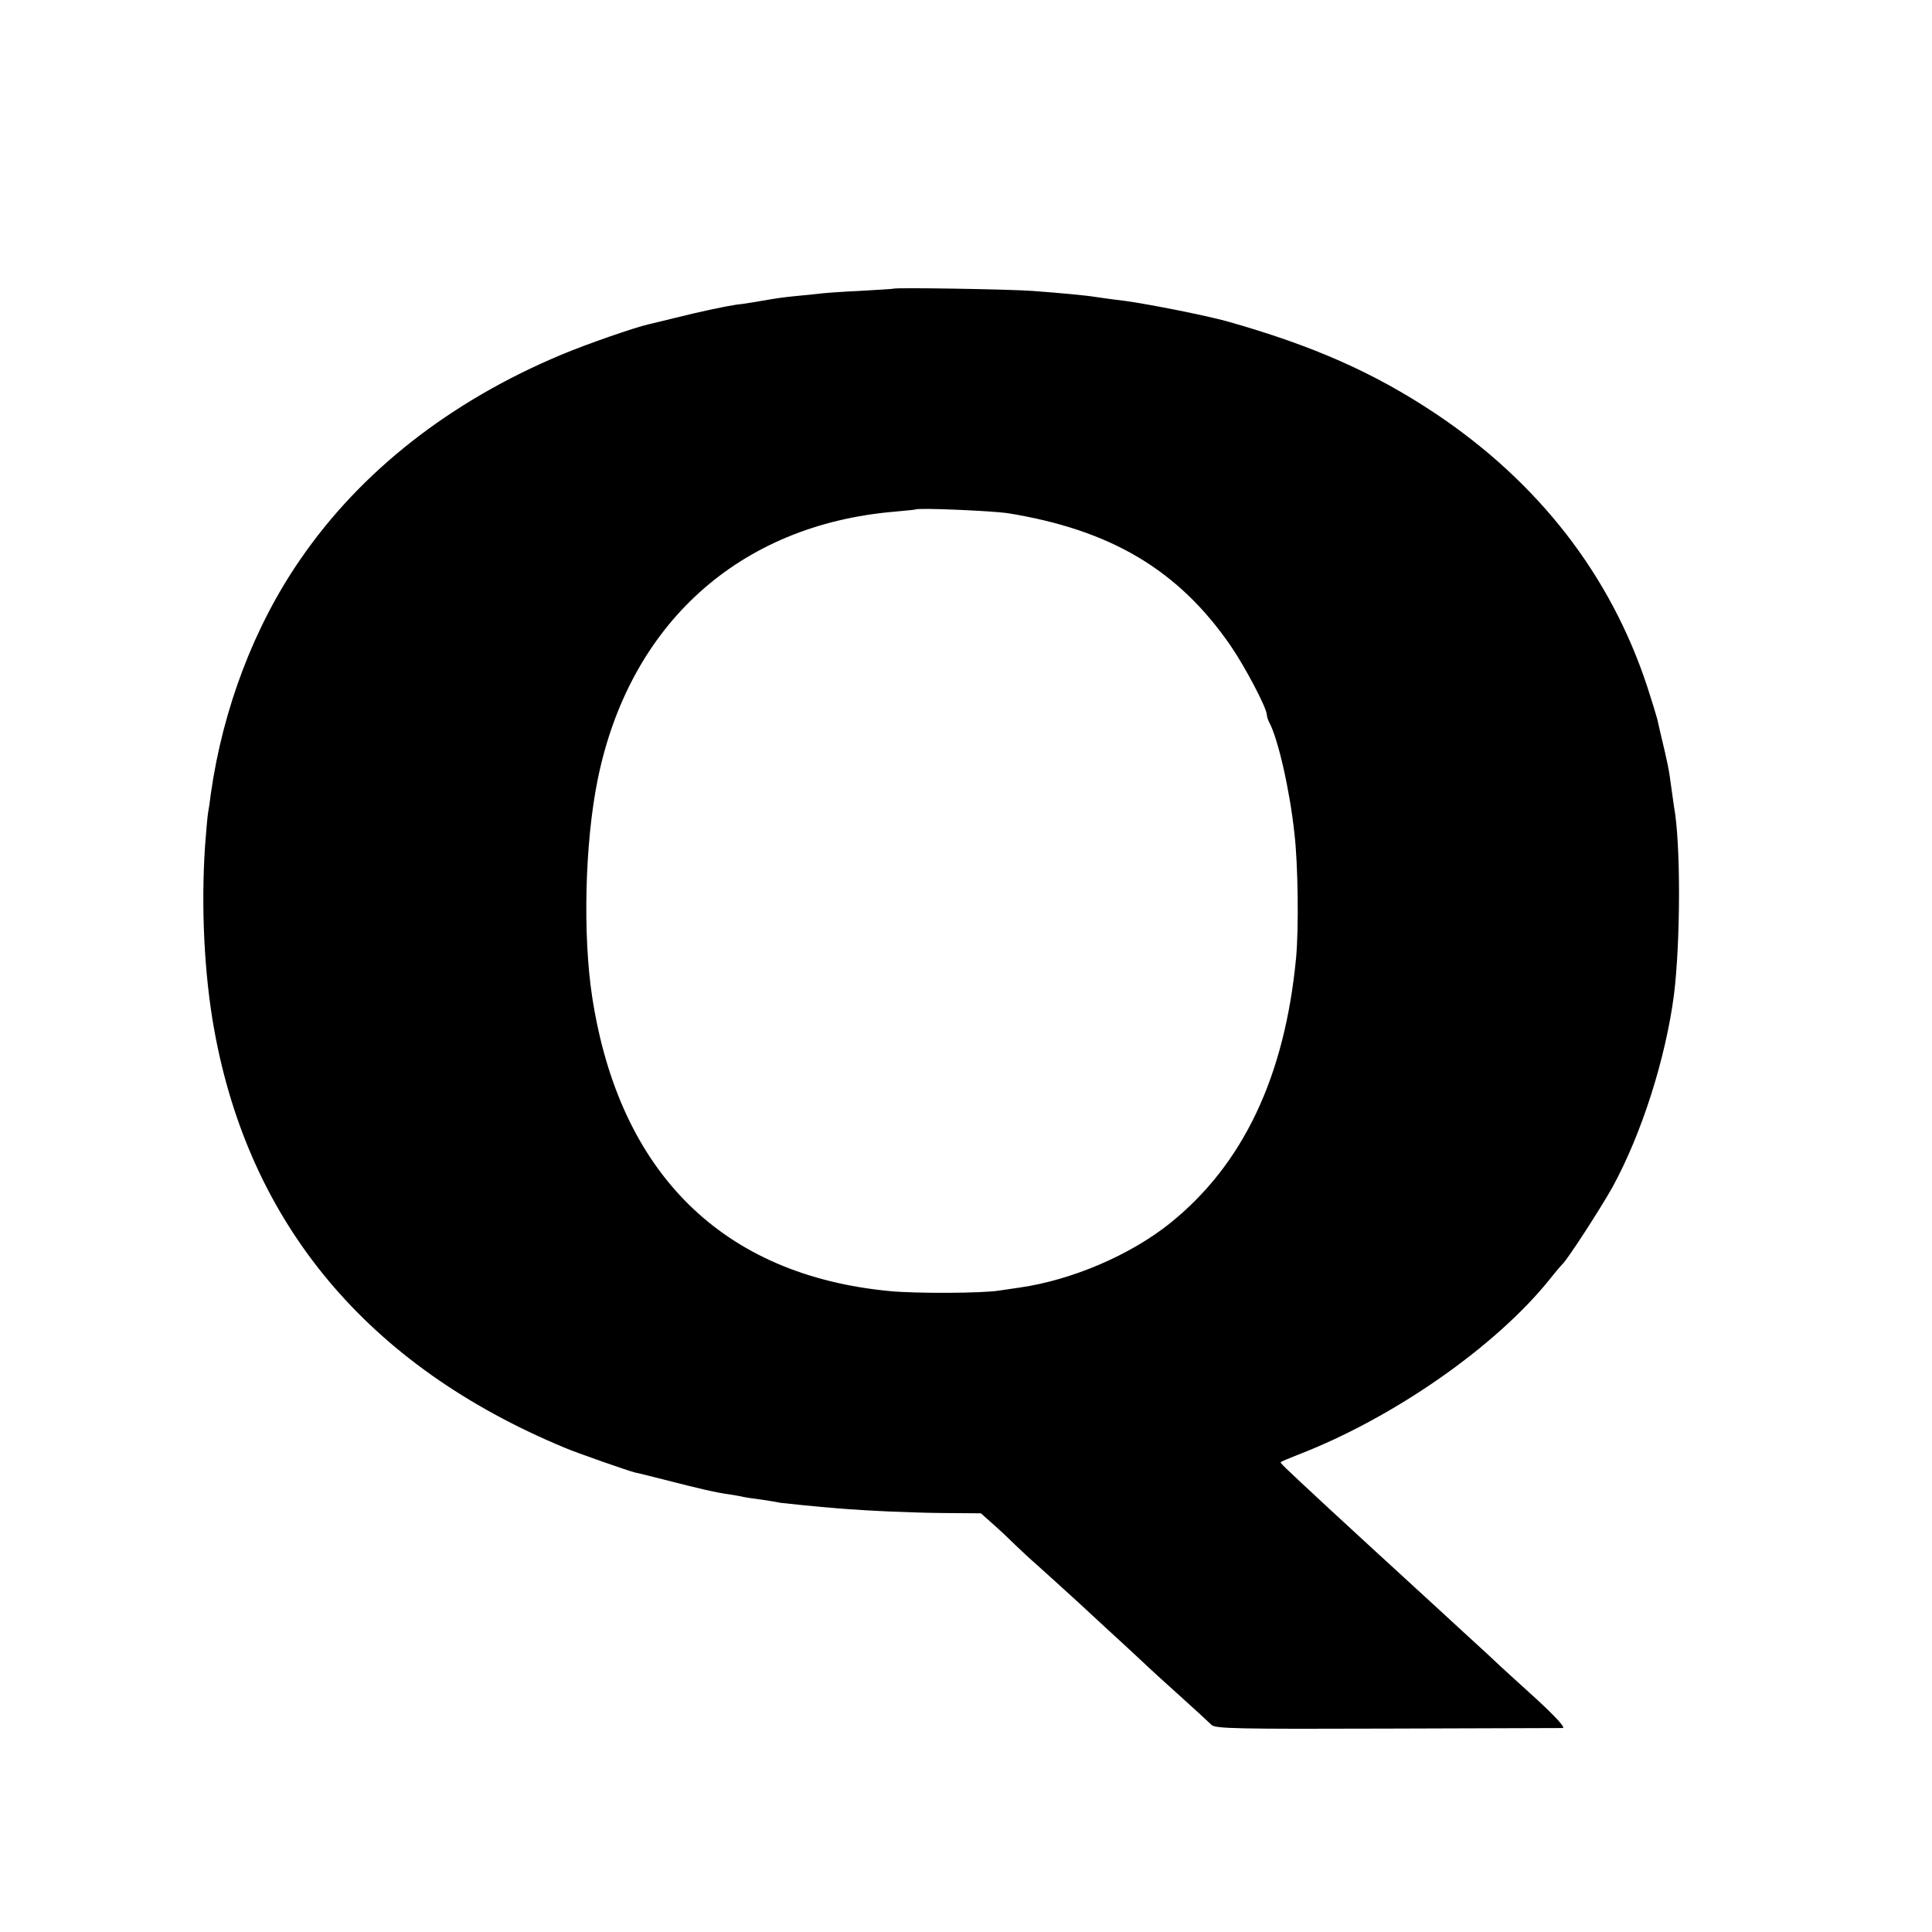 <?xml version="1.0" standalone="no"?>
<!DOCTYPE svg PUBLIC "-//W3C//DTD SVG 20010904//EN"
 "http://www.w3.org/TR/2001/REC-SVG-20010904/DTD/svg10.dtd">
<svg version="1.0" xmlns="http://www.w3.org/2000/svg"
 width="700pt" height="700pt" viewBox="0 0 700 700"
 preserveAspectRatio="xMidYMid meet">
<g transform="translate(0,700) scale(0.1,-0.1)"
fill="#000000" stroke="none">
<path d="M3237 5954 c-1 -1 -56 -4 -122 -8 -66 -3 -136 -8 -155 -11 -19 -2
-60 -6 -90 -9 -30 -3 -64 -8 -75 -10 -34 -6 -104 -18 -128 -20 -35 -5 -135
-26 -222 -48 -44 -11 -87 -21 -95 -23 -46 -10 -226 -72 -318 -111 -401 -168
-725 -422 -944 -741 -167 -242 -280 -540 -324 -848 -3 -27 -8 -59 -10 -69 -2
-11 -7 -65 -11 -120 -15 -223 -3 -467 33 -666 127 -706 557 -1219 1269 -1515
44 -19 231 -84 255 -90 8 -1 58 -14 110 -27 117 -30 184 -46 230 -52 19 -3 44
-7 55 -10 11 -2 42 -7 68 -10 27 -4 56 -9 65 -11 16 -2 140 -15 207 -20 108
-9 269 -16 385 -17 l134 -1 46 -41 c25 -22 61 -56 81 -76 20 -19 53 -50 75
-69 21 -19 88 -79 149 -135 60 -56 141 -130 180 -166 38 -35 72 -67 75 -70 3
-3 52 -48 110 -100 58 -52 112 -102 120 -110 13 -13 96 -15 635 -13 341 1 628
2 637 2 11 1 -24 39 -94 104 -62 56 -122 111 -134 122 -11 11 -65 61 -119 110
-54 50 -110 101 -125 115 -15 14 -69 63 -120 110 -107 98 -109 100 -261 240
-169 157 -172 160 -168 163 2 2 31 14 64 27 346 134 715 392 910 635 22 28 43
52 46 55 17 14 141 206 182 280 106 194 192 466 222 695 24 192 25 553 0 684
-1 9 -6 41 -10 71 -9 68 -11 77 -41 203 -2 9 -6 27 -9 40 -3 12 -19 65 -36
117 -133 406 -395 743 -770 993 -221 147 -442 245 -754 333 -72 20 -276 61
-370 74 -44 5 -91 12 -105 14 -37 6 -134 15 -230 22 -80 6 -498 13 -503 8z
m412 -813 c374 -60 620 -205 810 -481 54 -79 131 -226 131 -250 0 -6 4 -18 9
-28 31 -57 74 -243 91 -402 13 -111 16 -343 6 -450 -41 -431 -192 -750 -458
-963 -144 -115 -355 -205 -543 -232 -22 -3 -56 -8 -75 -11 -61 -10 -302 -11
-395 -2 -606 57 -980 426 -1079 1063 -35 225 -27 560 19 788 114 565 512 925
1075 973 41 4 76 7 77 8 8 7 276 -5 332 -13z"/>
</g>
</svg>

